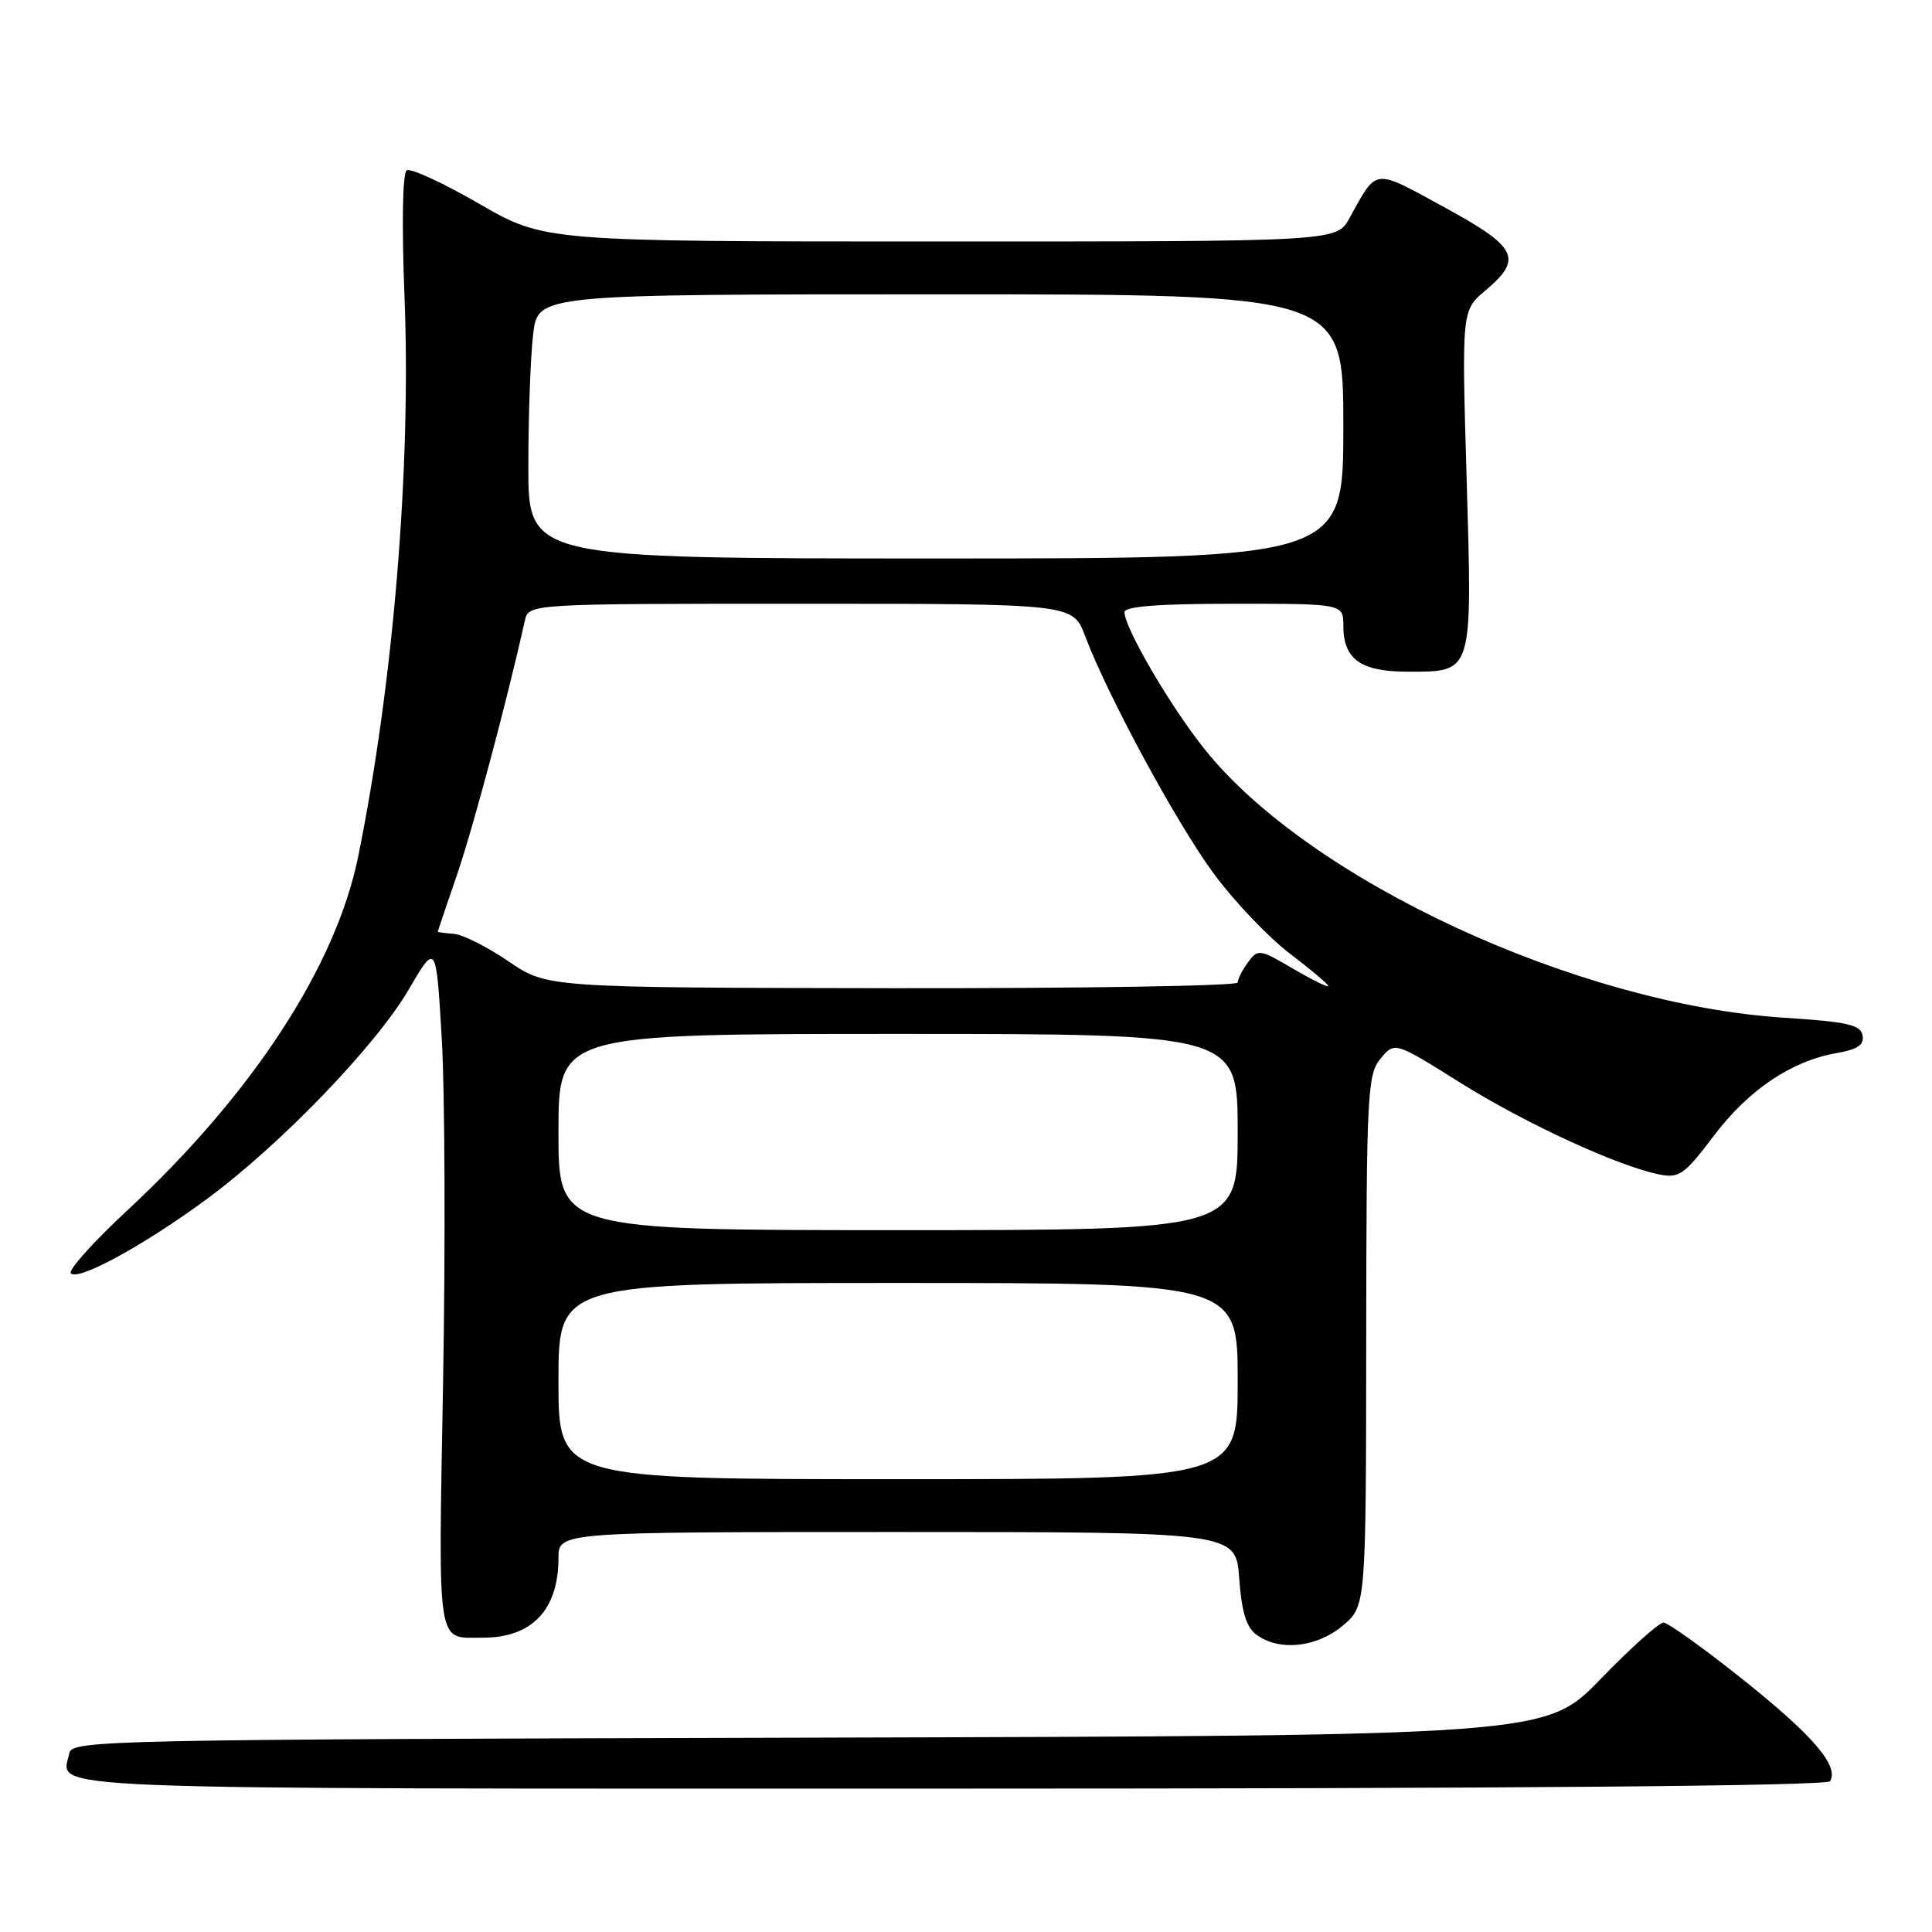 <?xml version="1.0" encoding="UTF-8" standalone="no"?>
<!DOCTYPE svg PUBLIC "-//W3C//DTD SVG 1.1//EN" "http://www.w3.org/Graphics/SVG/1.1/DTD/svg11.dtd" >
<svg xmlns="http://www.w3.org/2000/svg" xmlns:xlink="http://www.w3.org/1999/xlink" version="1.1" viewBox="0 0 256 256">
 <g >
 <path fill="currentColor"
d=" M 242.49 236.02 C 243.72 234.03 240.24 229.96 231.00 222.59 C 225.78 218.42 221.01 215.01 220.42 215.00 C 219.82 215.00 216.07 218.37 212.07 222.50 C 204.80 229.99 204.80 229.99 107.17 230.25 C 13.88 230.49 9.51 230.58 9.18 232.31 C 8.22 237.27 1.57 237.00 125.91 237.00 C 200.27 237.00 242.10 236.65 242.49 236.02 Z  M 177.92 215.41 C 181.00 212.82 181.00 212.82 181.03 177.66 C 181.06 144.80 181.19 142.35 182.94 140.26 C 184.81 138.02 184.81 138.02 193.42 143.42 C 202.02 148.82 214.39 154.53 219.87 155.62 C 222.49 156.15 223.20 155.65 227.05 150.55 C 231.68 144.42 237.32 140.61 243.31 139.55 C 246.17 139.05 247.04 138.46 246.80 137.19 C 246.53 135.79 244.77 135.39 236.49 134.86 C 209.02 133.12 173.37 116.59 159.55 99.19 C 155.00 93.47 149.00 83.18 149.00 81.11 C 149.00 80.35 153.54 80.00 163.50 80.00 C 178.00 80.00 178.00 80.00 178.00 82.93 C 178.00 87.35 180.31 89.00 186.50 89.00 C 195.24 89.00 195.09 89.48 194.34 63.50 C 193.68 41.14 193.68 41.14 196.84 38.48 C 201.84 34.27 201.09 32.75 191.34 27.44 C 181.86 22.27 182.53 22.19 178.80 28.93 C 177.09 32.00 177.09 32.00 124.63 32.00 C 72.16 32.00 72.16 32.00 63.49 27.00 C 58.72 24.24 54.41 22.25 53.89 22.57 C 53.34 22.91 53.22 29.67 53.60 39.32 C 54.49 61.94 52.12 90.58 47.46 113.50 C 44.50 128.05 33.46 144.97 16.83 160.42 C 12.34 164.59 8.99 168.33 9.39 168.73 C 10.42 169.75 19.25 164.91 27.50 158.81 C 37.25 151.60 49.81 138.55 54.15 131.13 C 57.79 124.90 57.79 124.90 58.54 137.70 C 58.95 144.74 59.03 165.20 58.71 183.17 C 58.08 218.98 57.77 217.00 64.03 217.00 C 70.50 217.00 74.00 213.29 74.00 206.45 C 74.00 203.00 74.00 203.00 118.88 203.00 C 163.76 203.00 163.76 203.00 164.20 209.13 C 164.53 213.62 165.15 215.64 166.51 216.63 C 169.52 218.83 174.49 218.30 177.92 215.41 Z  M 74.00 183.00 C 74.00 170.00 74.00 170.00 119.00 170.00 C 164.00 170.00 164.00 170.00 164.00 183.00 C 164.00 196.00 164.00 196.00 119.00 196.00 C 74.00 196.00 74.00 196.00 74.00 183.00 Z  M 74.00 150.00 C 74.00 137.00 74.00 137.00 119.00 137.00 C 164.00 137.00 164.00 137.00 164.00 150.00 C 164.00 163.00 164.00 163.00 119.00 163.00 C 74.00 163.00 74.00 163.00 74.00 150.00 Z  M 67.39 127.39 C 64.57 125.47 61.31 123.82 60.14 123.74 C 58.96 123.65 58.00 123.52 58.00 123.46 C 58.00 123.40 59.15 120.01 60.55 115.93 C 62.65 109.84 67.23 92.67 69.54 82.25 C 70.04 80.00 70.04 80.00 106.10 80.00 C 142.16 80.00 142.16 80.00 143.77 84.25 C 146.85 92.38 156.02 109.28 160.91 115.87 C 163.62 119.52 168.13 124.24 170.92 126.36 C 173.71 128.48 176.00 130.41 176.00 130.65 C 176.00 130.89 173.91 129.86 171.36 128.37 C 166.90 125.75 166.68 125.72 165.36 127.52 C 164.61 128.54 164.00 129.75 164.00 130.19 C 164.00 130.64 143.41 130.97 118.25 130.94 C 72.50 130.87 72.50 130.87 67.39 127.39 Z  M 70.01 61.75 C 70.01 55.01 70.30 47.14 70.65 44.25 C 71.28 39.00 71.28 39.00 124.64 39.00 C 178.00 39.00 178.00 39.00 178.00 56.50 C 178.00 74.00 178.00 74.00 124.00 74.00 C 70.00 74.00 70.00 74.00 70.01 61.75 Z "/>
</g>
</svg>
